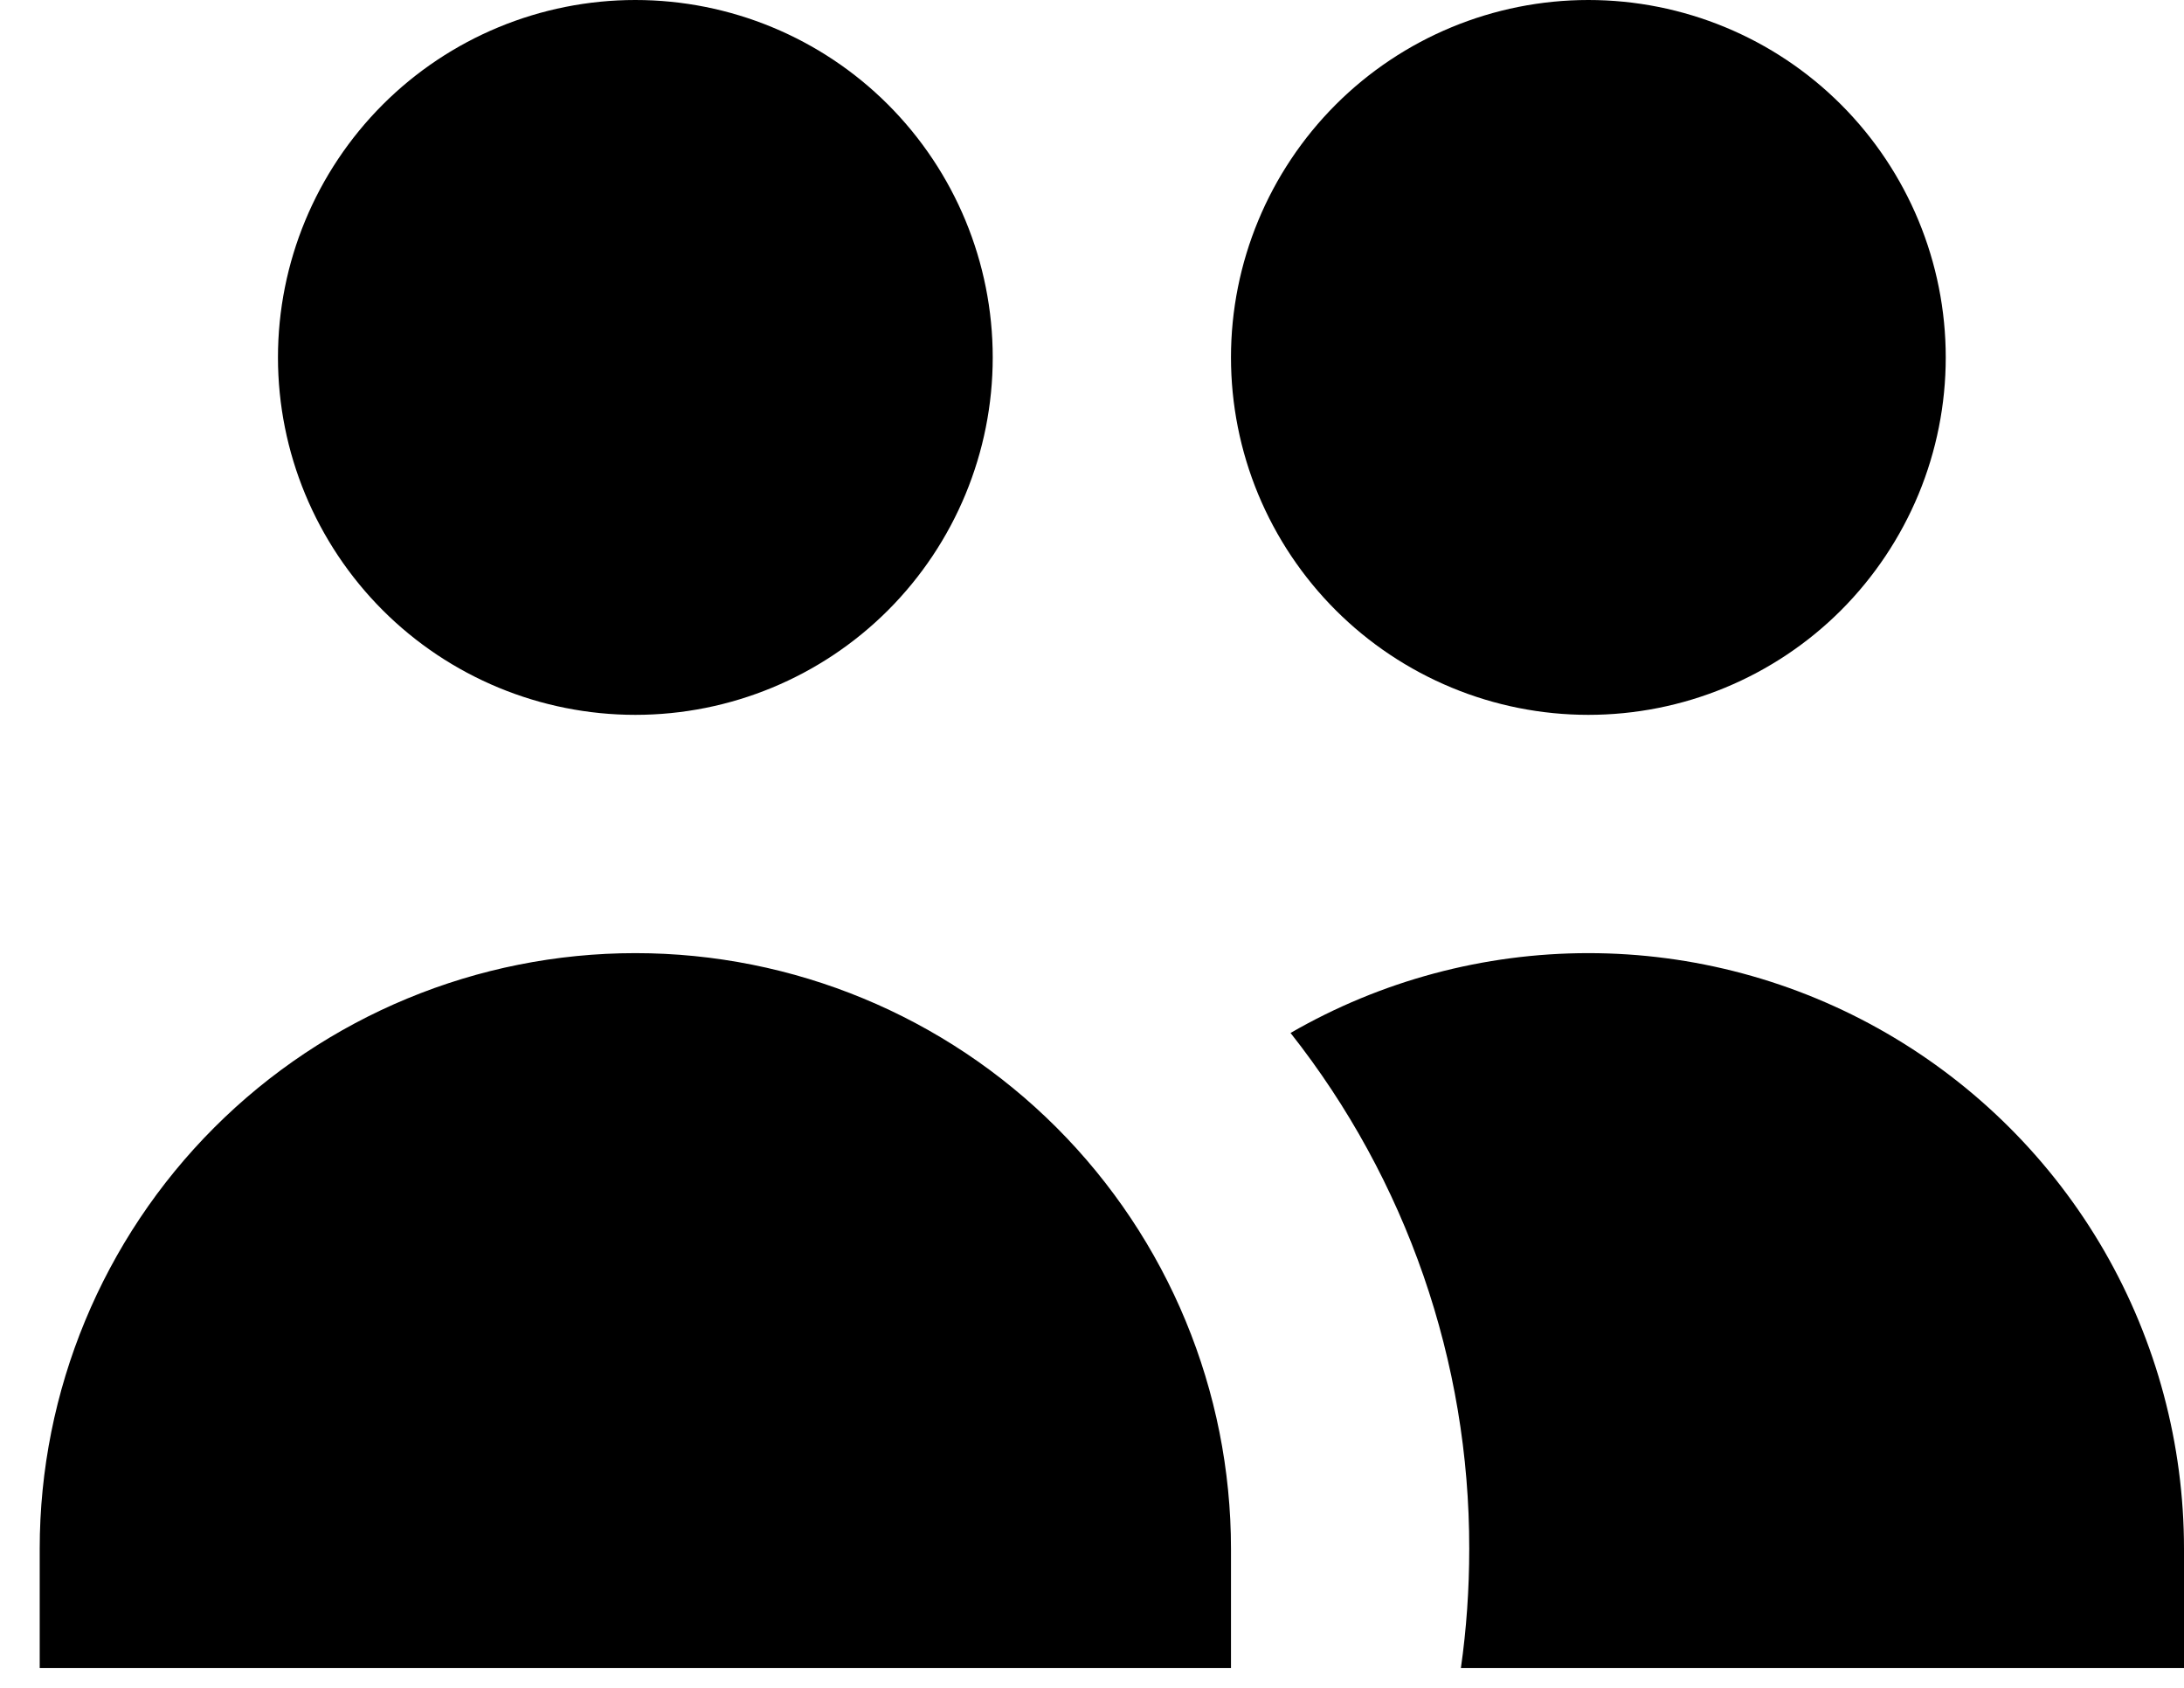 <svg width="22" height="17" viewBox="0 0 22 17" fill="none" xmlns="http://www.w3.org/2000/svg">
<path d="M10 3.6C10 4.555 9.621 5.47 8.946 6.146C8.271 6.821 7.355 7.2 6.4 7.2C5.446 7.2 4.53 6.821 3.855 6.146C3.18 5.47 2.8 4.555 2.8 3.6C2.8 2.645 3.18 1.73 3.855 1.054C4.53 0.379 5.446 0 6.4 0C7.355 0 8.271 0.379 8.946 1.054C9.621 1.73 10 2.645 10 3.6ZM19.6 3.6C19.6 4.073 19.507 4.541 19.326 4.978C19.145 5.414 18.88 5.811 18.546 6.146C18.212 6.48 17.815 6.745 17.378 6.926C16.941 7.107 16.473 7.2 16 7.2C15.528 7.2 15.059 7.107 14.623 6.926C14.186 6.745 13.789 6.48 13.455 6.146C13.12 5.811 12.855 5.414 12.674 4.978C12.493 4.541 12.4 4.073 12.4 3.6C12.4 2.645 12.78 1.73 13.455 1.054C14.13 0.379 15.046 0 16 0C16.955 0 17.871 0.379 18.546 1.054C19.221 1.73 19.6 2.645 19.6 3.6ZM14.716 16.8C14.772 16.408 14.8 16.008 14.8 15.6C14.803 13.715 14.169 11.884 13 10.404C13.912 9.877 14.947 9.6 16 9.6C17.054 9.6 18.088 9.877 19 10.404C19.912 10.931 20.67 11.688 21.197 12.6C21.723 13.512 22 14.547 22 15.6V16.8H14.716ZM6.4 9.6C7.992 9.6 9.518 10.232 10.643 11.357C11.768 12.483 12.4 14.009 12.4 15.6V16.8H0.4V15.6C0.4 14.009 1.033 12.483 2.158 11.357C3.283 10.232 4.809 9.6 6.4 9.6Z" fill="black"/>
</svg>
